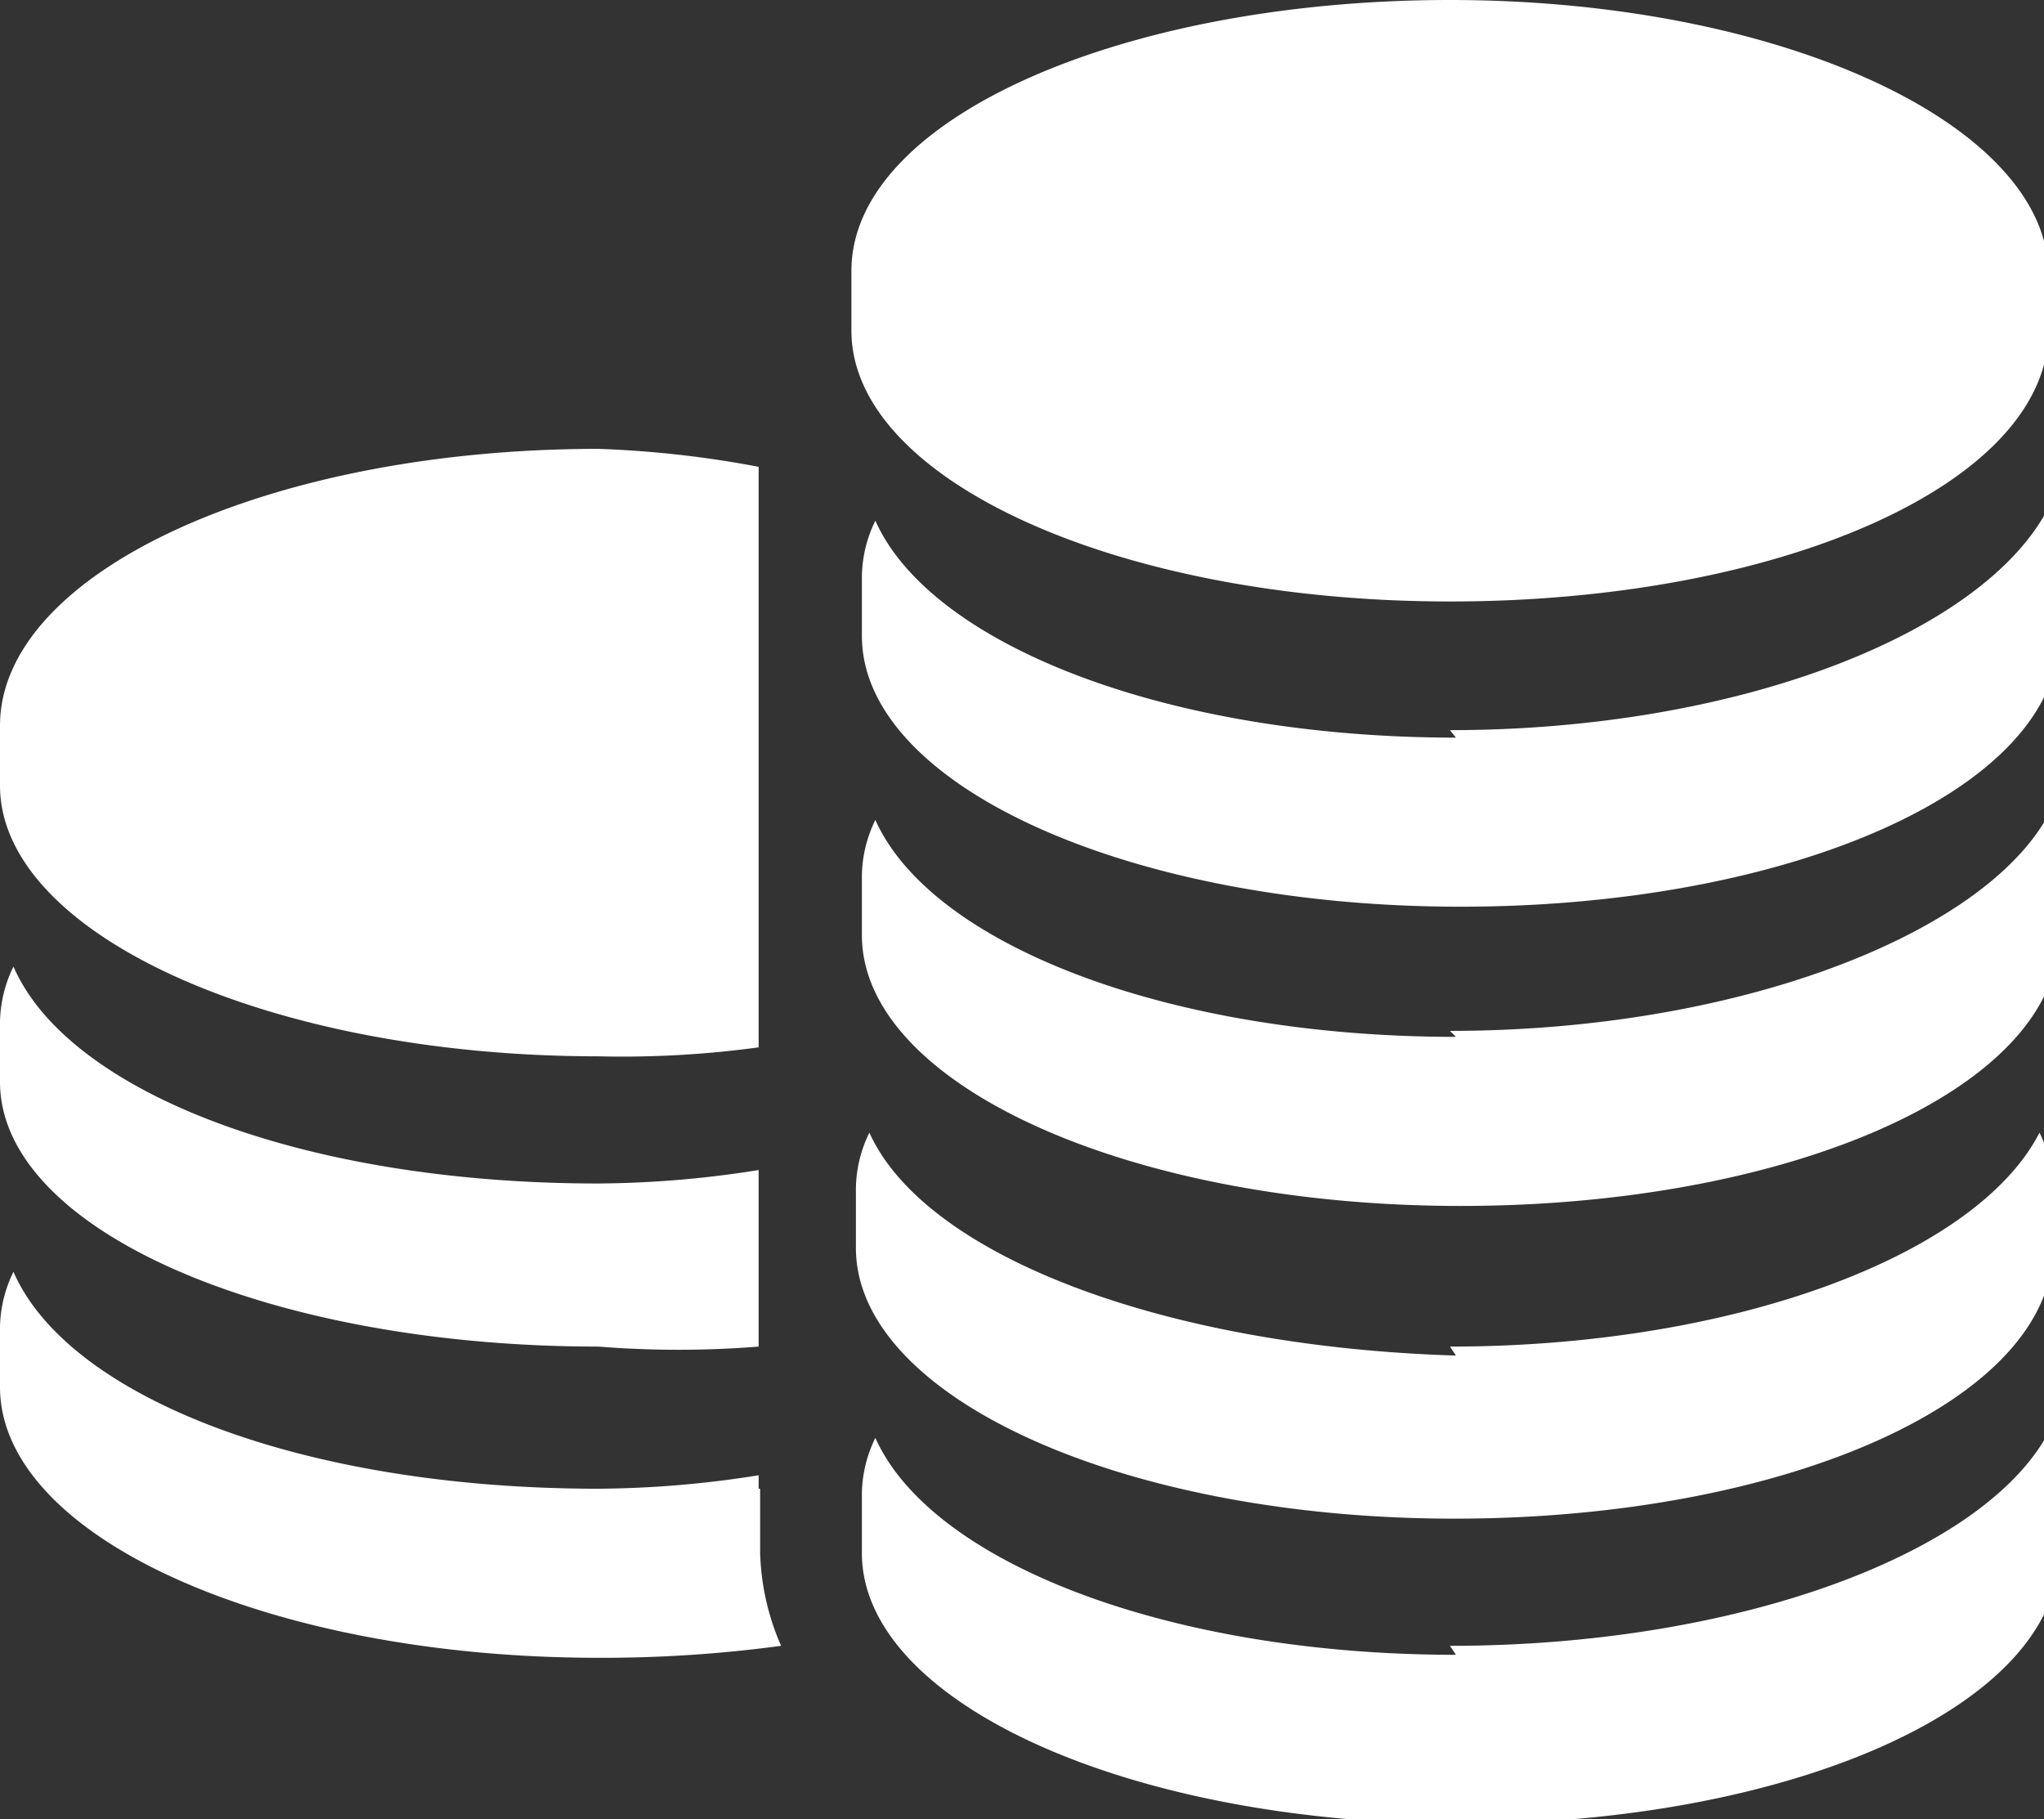 <svg xmlns="http://www.w3.org/2000/svg" viewBox="0 0 13.66 12.16"><rect x="0" y="0" width="13.66" height="12.16" fill="#333333" stroke="none"/><defs><style>.cls-1{fill:#fff;}</style></defs><title>Ресурс 3</title><g id="Слой_2" data-name="Слой 2"><g id="Слой_1-2" data-name="Слой 1"><g id="Layer_1"><path class="cls-1" d="M4,7.06A6.73,6.73,0,0,0,5.07,7V3.12A7,7,0,0,0,4,3C1.79,3,0,3.83,0,4.85v.4C0,6.24,1.79,7.06,4,7.06Zm5.73,4c-1.93,0-3.51-.62-3.88-1.45a.87.87,0,0,0-.09.37v.4c0,1,1.79,1.81,4,1.81s4-.79,4-1.81v-.4a.87.87,0,0,0-.09-.37C13.21,10.4,11.59,11,9.69,11Zm0-2C7.77,9,6.18,8.39,5.81,7.57a.87.87,0,0,0-.09.37v.4c0,1,1.79,1.81,4,1.81s4-.79,4-1.81v-.4a.87.87,0,0,0-.09-.37C13.21,8.39,11.59,9,9.69,9Zm0-2.13c-1.93,0-3.51-.62-3.88-1.45a.87.87,0,0,0-.09.37v.4c0,1,1.79,1.81,4,1.81s4-.79,4-1.81v-.4a.87.87,0,0,0-.09-.37C13.21,6.26,11.59,6.89,9.69,6.89Zm0-2c-1.93,0-3.51-.62-3.88-1.45a.87.87,0,0,0-.09.37v.4c0,1,1.79,1.81,4,1.81s4-.79,4-1.81V3.8a.87.87,0,0,0-.09-.37C13.21,4.25,11.59,4.88,9.69,4.88ZM9.69,0c-2.18,0-4,.79-4,1.81v.4c0,1,1.79,1.81,4,1.81s4-.79,4-1.81v-.4C13.66.82,11.88,0,9.69,0ZM5.07,9.95V9.86A7,7,0,0,1,4,9.95C2,9.95.45,9.33.09,8.5A.87.87,0,0,0,0,8.87v.4c0,1,1.79,1.81,4,1.81A8.92,8.92,0,0,0,5.22,11a1.66,1.66,0,0,1-.14-.62V9.95ZM4,9A6.73,6.73,0,0,0,5.07,9V7.82A7,7,0,0,1,4,7.91C2,7.91.45,7.29.09,6.46A.87.87,0,0,0,0,6.83v.4C0,8.22,1.79,9,4,9Z"/></g></g></g></svg>